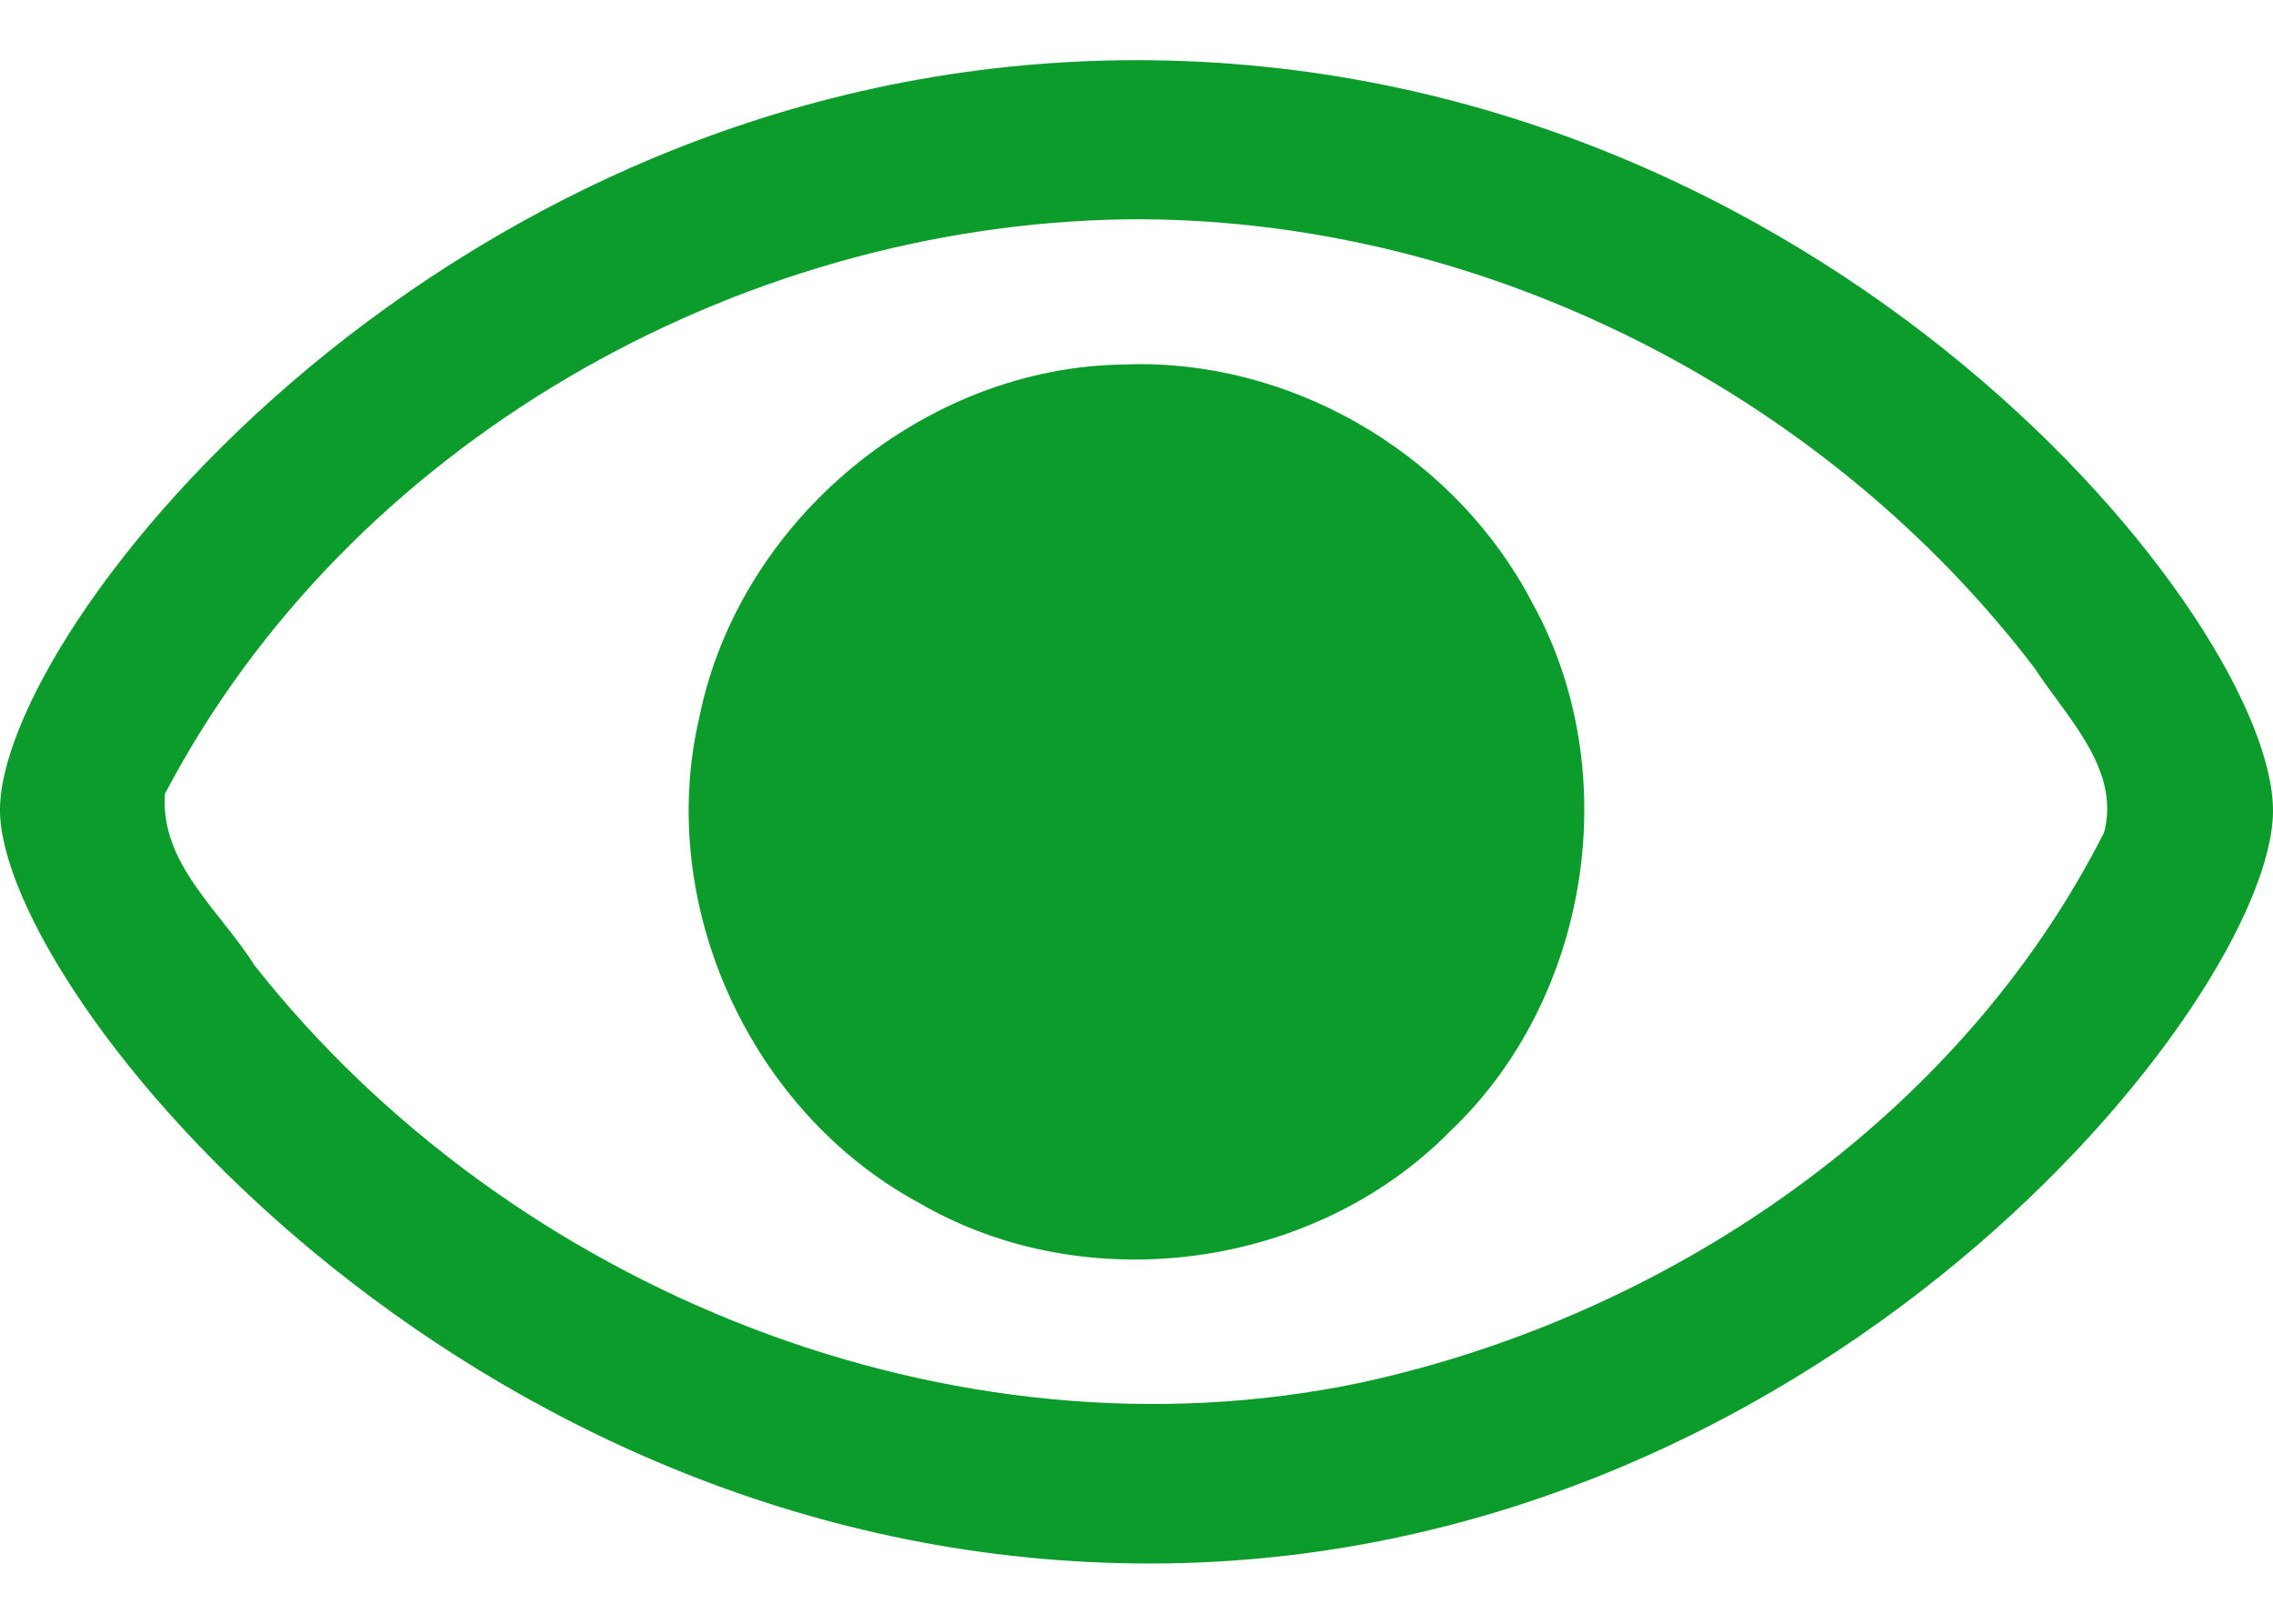 <svg width="21" height="15" viewBox="0 0 21 15" fill="none" xmlns="http://www.w3.org/2000/svg">
  <path d="M10.5 0.556C4.132 0.556 -0.03 5.823 4.0364e-05 7.5C0.03 9.176 4.223 14.375 10.5 14.443C16.777 14.511 20.98 9.237 21 7.5C21.02 5.762 16.868 0.556 10.5 0.556ZM10.405 2.026C13.645 1.994 16.835 3.602 18.796 6.17C19.089 6.622 19.593 7.102 19.44 7.689C18.104 10.328 15.415 12.159 12.562 12.775C8.802 13.559 4.717 11.918 2.349 8.915C2.037 8.416 1.476 7.977 1.524 7.333C3.217 4.106 6.796 2.078 10.405 2.026ZM10.543 3.364C10.495 3.364 10.447 3.365 10.398 3.367C8.544 3.383 6.83 4.807 6.462 6.623C6.054 8.355 6.932 10.272 8.494 11.114C10.038 12.011 12.14 11.725 13.393 10.455C14.688 9.231 15.021 7.137 14.16 5.575C13.472 4.249 12.036 3.368 10.543 3.364Z" fill="#0C9C2B"/>
</svg>
